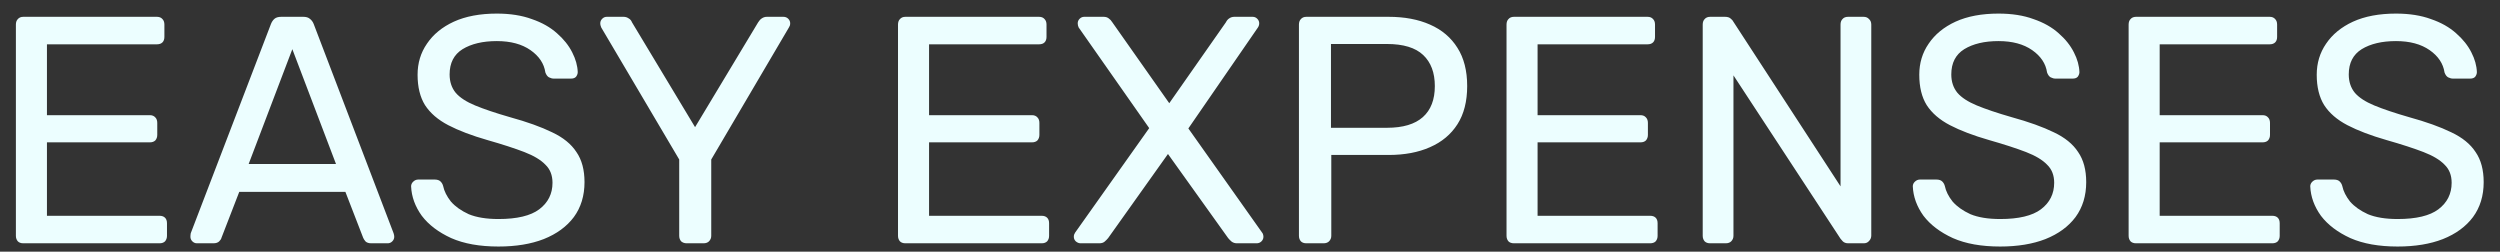 <svg width="149" height="15" viewBox="0 0 149 15" fill="none" xmlns="http://www.w3.org/2000/svg">
<rect x="0" y="0" width="149" height="15" fill="#333333" stroke="none"/>
<path d="M1.39 14.5C1.249 14.5 1.14 14.461 1.063 14.384C0.986 14.294 0.947 14.185 0.947 14.056V1.465C0.947 1.324 0.986 1.215 1.063 1.137C1.14 1.047 1.249 1.002 1.39 1.002H9.354C9.495 1.002 9.605 1.047 9.682 1.137C9.759 1.215 9.798 1.324 9.798 1.465V2.198C9.798 2.339 9.759 2.449 9.682 2.526C9.605 2.603 9.495 2.641 9.354 2.641H2.798V6.864H8.93C9.071 6.864 9.18 6.909 9.258 6.999C9.335 7.076 9.373 7.186 9.373 7.327V8.04C9.373 8.169 9.335 8.278 9.258 8.368C9.18 8.445 9.071 8.484 8.93 8.484H2.798V12.861H9.508C9.65 12.861 9.759 12.9 9.836 12.977C9.913 13.054 9.952 13.163 9.952 13.305V14.056C9.952 14.185 9.913 14.294 9.836 14.384C9.759 14.461 9.65 14.5 9.508 14.5H1.39ZM11.734 14.5C11.632 14.5 11.541 14.461 11.464 14.384C11.387 14.307 11.349 14.217 11.349 14.114C11.349 14.05 11.355 13.979 11.368 13.902L16.15 1.427C16.201 1.298 16.272 1.195 16.362 1.118C16.452 1.041 16.587 1.002 16.767 1.002H18.078C18.245 1.002 18.374 1.041 18.464 1.118C18.567 1.195 18.644 1.298 18.695 1.427L23.458 13.902C23.484 13.979 23.497 14.05 23.497 14.114C23.497 14.217 23.458 14.307 23.381 14.384C23.304 14.461 23.214 14.5 23.111 14.5H22.128C21.973 14.5 21.858 14.461 21.78 14.384C21.716 14.307 21.671 14.236 21.645 14.172L20.585 11.434H14.26L13.2 14.172C13.187 14.236 13.142 14.307 13.065 14.384C12.988 14.461 12.872 14.5 12.718 14.5H11.734ZM14.819 9.776H20.026L17.423 2.931L14.819 9.776ZM29.708 14.693C28.59 14.693 27.652 14.526 26.893 14.191C26.135 13.844 25.55 13.401 25.139 12.861C24.74 12.308 24.528 11.723 24.502 11.106C24.502 11.004 24.541 10.914 24.618 10.836C24.708 10.746 24.811 10.701 24.926 10.701H25.91C26.064 10.701 26.18 10.74 26.257 10.817C26.334 10.894 26.386 10.984 26.411 11.087C26.475 11.396 26.63 11.704 26.874 12.013C27.131 12.308 27.485 12.559 27.934 12.765C28.397 12.957 28.989 13.054 29.708 13.054C30.814 13.054 31.624 12.861 32.138 12.475C32.665 12.077 32.929 11.55 32.929 10.894C32.929 10.444 32.787 10.084 32.504 9.814C32.234 9.532 31.817 9.281 31.251 9.062C30.685 8.844 29.953 8.606 29.053 8.349C28.114 8.079 27.337 7.783 26.72 7.462C26.103 7.141 25.64 6.742 25.331 6.266C25.036 5.791 24.888 5.187 24.888 4.454C24.888 3.76 25.074 3.143 25.447 2.603C25.82 2.05 26.353 1.613 27.047 1.292C27.755 0.97 28.609 0.81 29.612 0.81C30.409 0.81 31.103 0.919 31.695 1.137C32.299 1.343 32.8 1.626 33.199 1.986C33.597 2.333 33.899 2.712 34.105 3.123C34.31 3.522 34.42 3.914 34.433 4.3C34.433 4.39 34.401 4.48 34.336 4.57C34.272 4.647 34.169 4.685 34.028 4.685H33.006C32.916 4.685 32.819 4.66 32.717 4.608C32.627 4.557 32.556 4.46 32.504 4.319C32.427 3.792 32.132 3.348 31.617 2.988C31.103 2.629 30.435 2.449 29.612 2.449C28.776 2.449 28.095 2.609 27.568 2.931C27.054 3.252 26.797 3.753 26.797 4.435C26.797 4.872 26.919 5.238 27.163 5.534C27.407 5.817 27.793 6.067 28.32 6.286C28.847 6.504 29.535 6.736 30.383 6.98C31.412 7.263 32.254 7.565 32.909 7.886C33.565 8.195 34.047 8.587 34.355 9.062C34.677 9.525 34.837 10.123 34.837 10.856C34.837 11.665 34.625 12.36 34.201 12.938C33.777 13.504 33.179 13.941 32.408 14.249C31.649 14.545 30.75 14.693 29.708 14.693ZM40.925 14.5C40.796 14.5 40.687 14.461 40.597 14.384C40.52 14.294 40.481 14.185 40.481 14.056V9.506L35.834 1.639C35.821 1.6 35.808 1.562 35.795 1.523C35.783 1.484 35.776 1.439 35.776 1.388C35.776 1.285 35.815 1.195 35.892 1.118C35.969 1.041 36.059 1.002 36.162 1.002H37.164C37.28 1.002 37.383 1.035 37.473 1.099C37.563 1.15 37.627 1.227 37.666 1.33L41.426 7.578L45.186 1.33C45.25 1.227 45.321 1.15 45.398 1.099C45.488 1.035 45.591 1.002 45.707 1.002H46.69C46.806 1.002 46.902 1.041 46.979 1.118C47.056 1.195 47.095 1.285 47.095 1.388C47.095 1.439 47.088 1.484 47.076 1.523C47.063 1.562 47.044 1.6 47.018 1.639L42.39 9.506V14.056C42.39 14.185 42.345 14.294 42.255 14.384C42.178 14.461 42.069 14.5 41.927 14.5H40.925ZM53.965 14.5C53.823 14.5 53.714 14.461 53.637 14.384C53.56 14.294 53.521 14.185 53.521 14.056V1.465C53.521 1.324 53.56 1.215 53.637 1.137C53.714 1.047 53.823 1.002 53.965 1.002H61.928C62.07 1.002 62.179 1.047 62.256 1.137C62.333 1.215 62.372 1.324 62.372 1.465V2.198C62.372 2.339 62.333 2.449 62.256 2.526C62.179 2.603 62.07 2.641 61.928 2.641H55.372V6.864H61.504C61.646 6.864 61.755 6.909 61.832 6.999C61.909 7.076 61.948 7.186 61.948 7.327V8.04C61.948 8.169 61.909 8.278 61.832 8.368C61.755 8.445 61.646 8.484 61.504 8.484H55.372V12.861H62.083C62.224 12.861 62.333 12.9 62.41 12.977C62.488 13.054 62.526 13.163 62.526 13.305V14.056C62.526 14.185 62.488 14.294 62.41 14.384C62.333 14.461 62.224 14.5 62.083 14.5H53.965ZM64.405 14.5C64.302 14.5 64.206 14.461 64.116 14.384C64.039 14.307 64 14.217 64 14.114C64 14.063 64.007 14.018 64.019 13.979C64.045 13.928 64.064 13.889 64.077 13.864L68.493 7.636L64.289 1.639C64.251 1.562 64.232 1.478 64.232 1.388C64.232 1.285 64.27 1.195 64.347 1.118C64.424 1.041 64.514 1.002 64.617 1.002H65.774C65.903 1.002 66.005 1.035 66.083 1.099C66.16 1.15 66.231 1.227 66.295 1.33L69.688 6.151L73.063 1.33C73.114 1.227 73.178 1.15 73.256 1.099C73.346 1.035 73.448 1.002 73.564 1.002H74.663C74.766 1.002 74.856 1.041 74.933 1.118C75.01 1.195 75.049 1.285 75.049 1.388C75.049 1.478 75.023 1.562 74.972 1.639L70.826 7.655L75.222 13.864C75.248 13.889 75.267 13.928 75.28 13.979C75.293 14.018 75.3 14.063 75.3 14.114C75.3 14.217 75.261 14.307 75.184 14.384C75.107 14.461 75.01 14.5 74.895 14.5H73.718C73.603 14.5 73.5 14.468 73.41 14.404C73.333 14.339 73.262 14.269 73.198 14.191L69.611 9.178L66.044 14.191C65.98 14.269 65.909 14.339 65.832 14.404C65.755 14.468 65.652 14.5 65.523 14.5H64.405ZM77.861 14.5C77.719 14.5 77.61 14.461 77.533 14.384C77.456 14.294 77.417 14.185 77.417 14.056V1.465C77.417 1.324 77.456 1.215 77.533 1.137C77.61 1.047 77.719 1.002 77.861 1.002H82.758C83.71 1.002 84.532 1.157 85.226 1.465C85.933 1.774 86.48 2.236 86.865 2.853C87.251 3.458 87.444 4.216 87.444 5.129C87.444 6.042 87.251 6.8 86.865 7.404C86.48 8.008 85.933 8.465 85.226 8.773C84.532 9.082 83.71 9.236 82.758 9.236H79.345V14.056C79.345 14.185 79.3 14.294 79.21 14.384C79.133 14.461 79.024 14.5 78.882 14.5H77.861ZM79.326 7.616H82.662C83.613 7.616 84.326 7.404 84.802 6.98C85.278 6.556 85.516 5.939 85.516 5.129C85.516 4.332 85.284 3.715 84.821 3.278C84.359 2.841 83.639 2.622 82.662 2.622H79.326V7.616ZM90.232 14.5C90.091 14.5 89.981 14.461 89.904 14.384C89.827 14.294 89.789 14.185 89.789 14.056V1.465C89.789 1.324 89.827 1.215 89.904 1.137C89.981 1.047 90.091 1.002 90.232 1.002H98.196C98.337 1.002 98.446 1.047 98.523 1.137C98.601 1.215 98.639 1.324 98.639 1.465V2.198C98.639 2.339 98.601 2.449 98.523 2.526C98.446 2.603 98.337 2.641 98.196 2.641H91.64V6.864H97.771C97.913 6.864 98.022 6.909 98.099 6.999C98.176 7.076 98.215 7.186 98.215 7.327V8.04C98.215 8.169 98.176 8.278 98.099 8.368C98.022 8.445 97.913 8.484 97.771 8.484H91.64V12.861H98.35C98.491 12.861 98.601 12.9 98.678 12.977C98.755 13.054 98.793 13.163 98.793 13.305V14.056C98.793 14.185 98.755 14.294 98.678 14.384C98.601 14.461 98.491 14.5 98.35 14.5H90.232ZM101.926 14.5C101.784 14.5 101.675 14.461 101.598 14.384C101.521 14.294 101.482 14.185 101.482 14.056V1.465C101.482 1.324 101.521 1.215 101.598 1.137C101.675 1.047 101.784 1.002 101.926 1.002H102.813C102.967 1.002 103.083 1.041 103.16 1.118C103.237 1.182 103.282 1.234 103.295 1.272L109.696 11.106V1.465C109.696 1.324 109.735 1.215 109.812 1.137C109.889 1.047 109.999 1.002 110.14 1.002H111.066C111.207 1.002 111.316 1.047 111.393 1.137C111.483 1.215 111.528 1.324 111.528 1.465V14.037C111.528 14.166 111.483 14.275 111.393 14.365C111.316 14.455 111.213 14.5 111.085 14.5H110.159C110.018 14.5 109.909 14.461 109.831 14.384C109.767 14.307 109.722 14.256 109.696 14.23L103.314 4.492V14.056C103.314 14.185 103.269 14.294 103.179 14.384C103.102 14.461 102.993 14.5 102.851 14.5H101.926ZM119.209 14.693C118.091 14.693 117.152 14.526 116.394 14.191C115.635 13.844 115.051 13.401 114.639 12.861C114.241 12.308 114.029 11.723 114.003 11.106C114.003 11.004 114.041 10.914 114.119 10.836C114.209 10.746 114.311 10.701 114.427 10.701H115.41C115.565 10.701 115.68 10.74 115.758 10.817C115.835 10.894 115.886 10.984 115.912 11.087C115.976 11.396 116.13 11.704 116.375 12.013C116.632 12.308 116.985 12.559 117.435 12.765C117.898 12.957 118.489 13.054 119.209 13.054C120.315 13.054 121.124 12.861 121.639 12.475C122.166 12.077 122.429 11.55 122.429 10.894C122.429 10.444 122.288 10.084 122.005 9.814C121.735 9.532 121.317 9.281 120.752 9.062C120.186 8.844 119.453 8.606 118.554 8.349C117.615 8.079 116.837 7.783 116.22 7.462C115.603 7.141 115.141 6.742 114.832 6.266C114.536 5.791 114.389 5.187 114.389 4.454C114.389 3.76 114.575 3.143 114.948 2.603C115.321 2.05 115.854 1.613 116.548 1.292C117.255 0.97 118.11 0.81 119.113 0.81C119.91 0.81 120.604 0.919 121.195 1.137C121.799 1.343 122.301 1.626 122.699 1.986C123.098 2.333 123.4 2.712 123.605 3.123C123.811 3.522 123.92 3.914 123.933 4.3C123.933 4.39 123.901 4.48 123.837 4.57C123.773 4.647 123.67 4.685 123.528 4.685H122.506C122.416 4.685 122.32 4.66 122.217 4.608C122.127 4.557 122.056 4.46 122.005 4.319C121.928 3.792 121.632 3.348 121.118 2.988C120.604 2.629 119.935 2.449 119.113 2.449C118.277 2.449 117.596 2.609 117.069 2.931C116.555 3.252 116.297 3.753 116.297 4.435C116.297 4.872 116.42 5.238 116.664 5.534C116.908 5.817 117.294 6.067 117.821 6.286C118.348 6.504 119.036 6.736 119.884 6.98C120.912 7.263 121.754 7.565 122.41 7.886C123.066 8.195 123.548 8.587 123.856 9.062C124.178 9.525 124.338 10.123 124.338 10.856C124.338 11.665 124.126 12.36 123.702 12.938C123.278 13.504 122.68 13.941 121.909 14.249C121.15 14.545 120.25 14.693 119.209 14.693ZM127.309 14.5C127.168 14.5 127.058 14.461 126.981 14.384C126.904 14.294 126.866 14.185 126.866 14.056V1.465C126.866 1.324 126.904 1.215 126.981 1.137C127.058 1.047 127.168 1.002 127.309 1.002H135.273C135.414 1.002 135.523 1.047 135.6 1.137C135.678 1.215 135.716 1.324 135.716 1.465V2.198C135.716 2.339 135.678 2.449 135.6 2.526C135.523 2.603 135.414 2.641 135.273 2.641H128.717V6.864H134.848C134.99 6.864 135.099 6.909 135.176 6.999C135.253 7.076 135.292 7.186 135.292 7.327V8.04C135.292 8.169 135.253 8.278 135.176 8.368C135.099 8.445 134.99 8.484 134.848 8.484H128.717V12.861H135.427C135.568 12.861 135.678 12.9 135.755 12.977C135.832 13.054 135.87 13.163 135.87 13.305V14.056C135.87 14.185 135.832 14.294 135.755 14.384C135.678 14.461 135.568 14.5 135.427 14.5H127.309ZM142.898 14.693C141.779 14.693 140.841 14.526 140.082 14.191C139.324 13.844 138.739 13.401 138.328 12.861C137.929 12.308 137.717 11.723 137.691 11.106C137.691 11.004 137.73 10.914 137.807 10.836C137.897 10.746 138 10.701 138.116 10.701H139.099C139.253 10.701 139.369 10.74 139.446 10.817C139.523 10.894 139.575 10.984 139.6 11.087C139.665 11.396 139.819 11.704 140.063 12.013C140.32 12.308 140.674 12.559 141.124 12.765C141.586 12.957 142.178 13.054 142.898 13.054C144.003 13.054 144.813 12.861 145.327 12.475C145.854 12.077 146.118 11.55 146.118 10.894C146.118 10.444 145.976 10.084 145.694 9.814C145.424 9.532 145.006 9.281 144.44 9.062C143.875 8.844 143.142 8.606 142.242 8.349C141.304 8.079 140.526 7.783 139.909 7.462C139.292 7.141 138.829 6.742 138.521 6.266C138.225 5.791 138.077 5.187 138.077 4.454C138.077 3.76 138.264 3.143 138.636 2.603C139.009 2.05 139.543 1.613 140.237 1.292C140.944 0.97 141.799 0.81 142.801 0.81C143.598 0.81 144.292 0.919 144.884 1.137C145.488 1.343 145.989 1.626 146.388 1.986C146.786 2.333 147.088 2.712 147.294 3.123C147.5 3.522 147.609 3.914 147.622 4.3C147.622 4.39 147.59 4.48 147.525 4.57C147.461 4.647 147.358 4.685 147.217 4.685H146.195C146.105 4.685 146.009 4.66 145.906 4.608C145.816 4.557 145.745 4.46 145.694 4.319C145.616 3.792 145.321 3.348 144.807 2.988C144.292 2.629 143.624 2.449 142.801 2.449C141.966 2.449 141.284 2.609 140.757 2.931C140.243 3.252 139.986 3.753 139.986 4.435C139.986 4.872 140.108 5.238 140.352 5.534C140.597 5.817 140.982 6.067 141.509 6.286C142.036 6.504 142.724 6.736 143.573 6.98C144.601 7.263 145.443 7.565 146.099 7.886C146.754 8.195 147.236 8.587 147.545 9.062C147.866 9.525 148.027 10.123 148.027 10.856C148.027 11.665 147.815 12.36 147.39 12.938C146.966 13.504 146.369 13.941 145.597 14.249C144.839 14.545 143.939 14.693 142.898 14.693Z" fill="#ECFEFF"/>
</svg>
